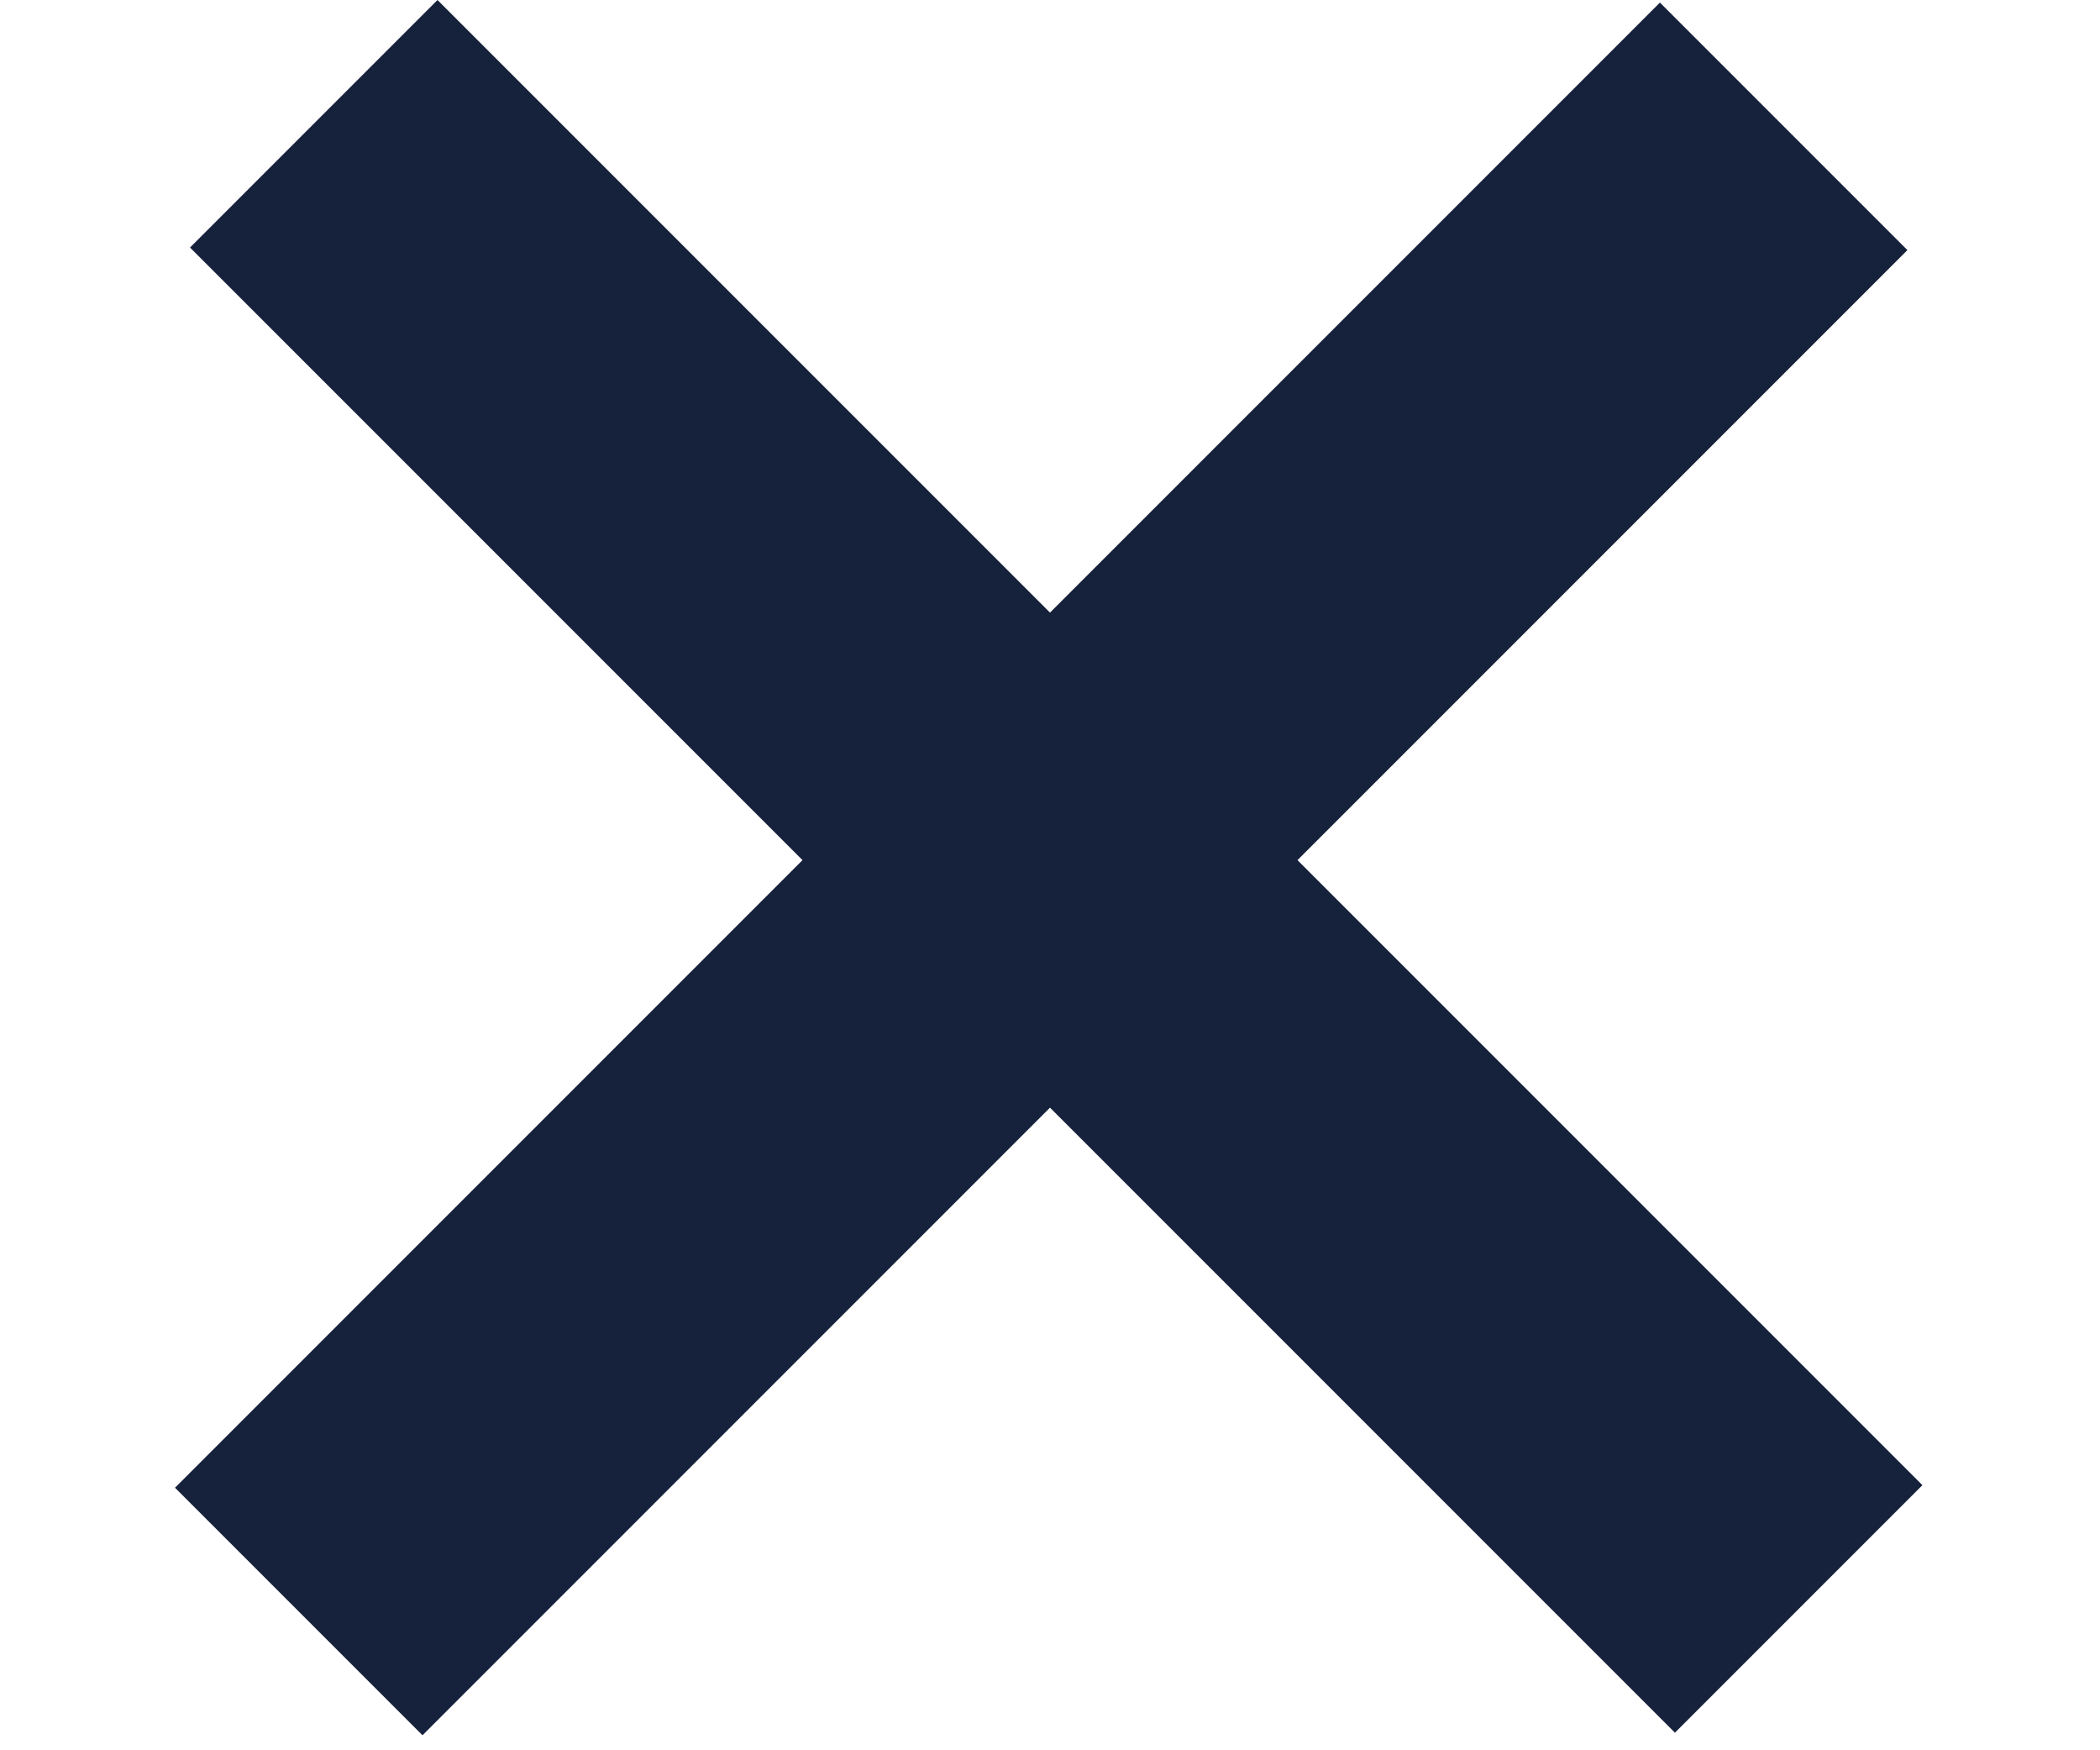<svg width="24" height="20" viewBox="0 0 24 20" fill="none" xmlns="http://www.w3.org/2000/svg">
<rect x="5" width="24" height="4" transform="rotate(45 5 0)" fill="#16213C"/>
<rect x="2" y="17" width="24" height="4" transform="rotate(-45 2 17)" fill="#16213C"/>
</svg>
